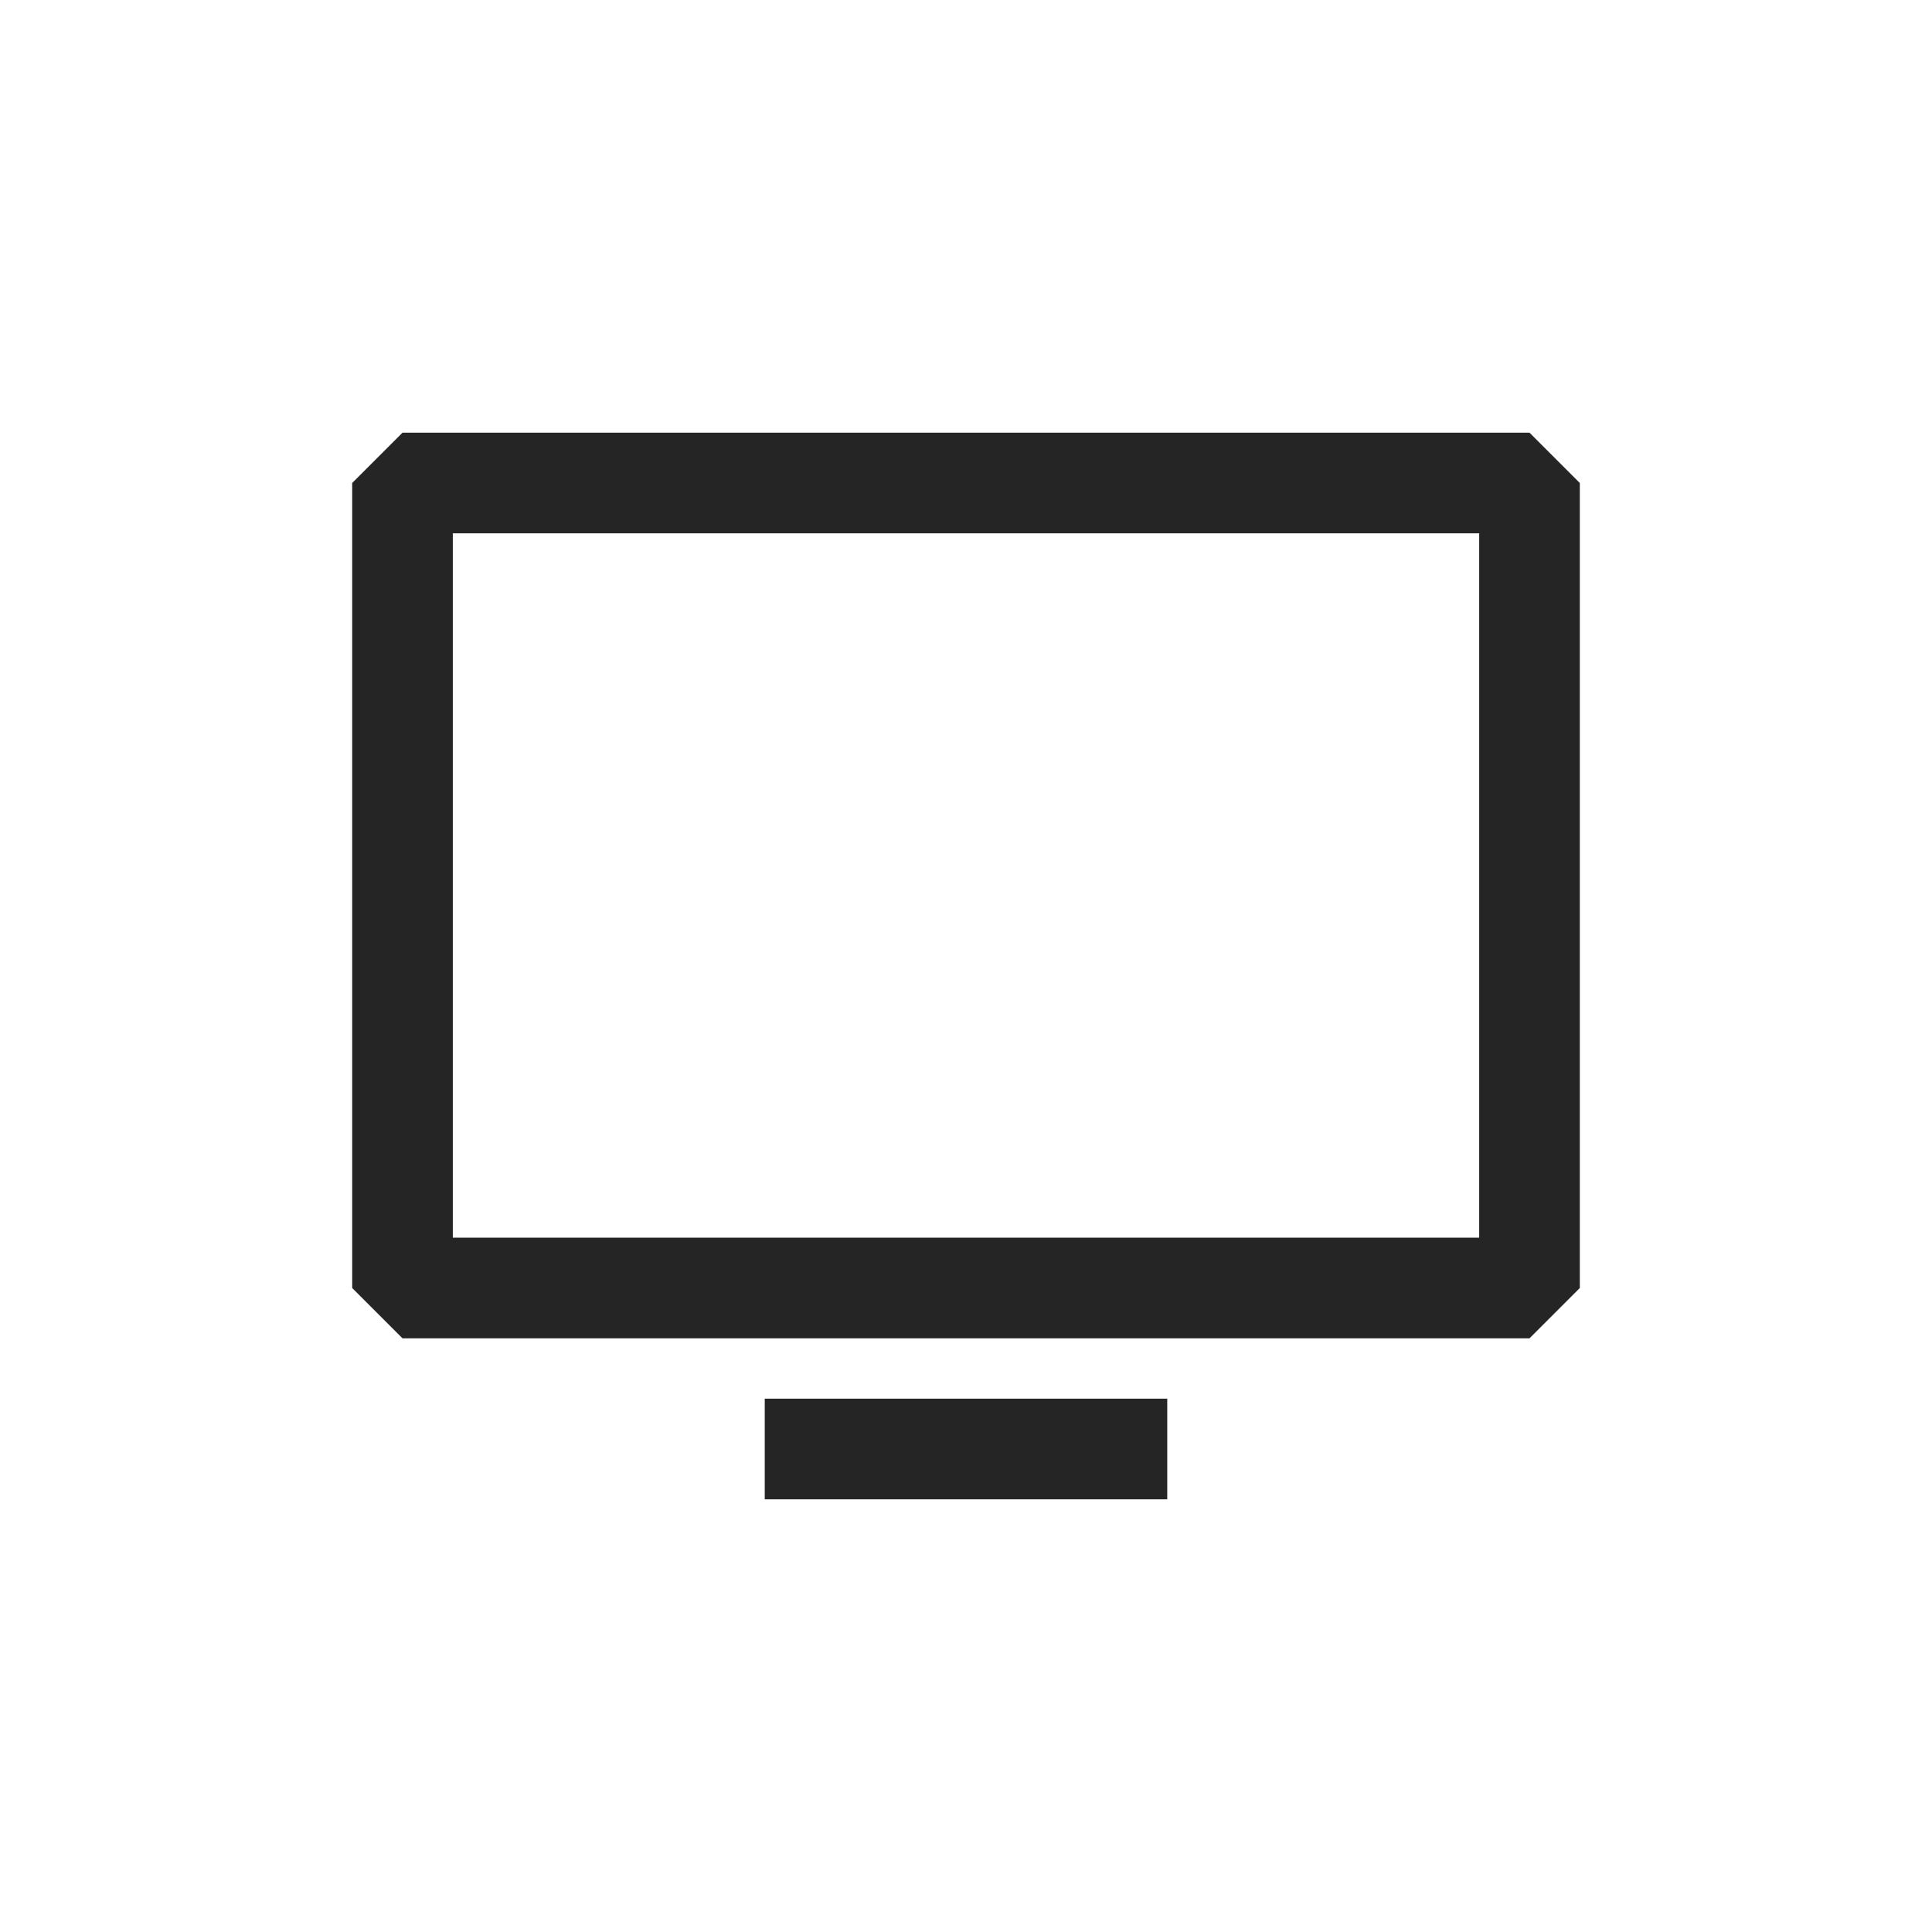 <svg width="24" height="24" viewBox="0 0 24 24" fill="none" xmlns="http://www.w3.org/2000/svg">
<path fill-rule="evenodd" clip-rule="evenodd" d="M5 5.375L4.375 6V16L5 16.625H19L19.625 16V6L19 5.375H5ZM5.625 15.375V6.625H18.375V15.375H5.625ZM9.5 18.625H14.5V17.375H9.5V18.625Z" fill="#262525"/>
</svg>
